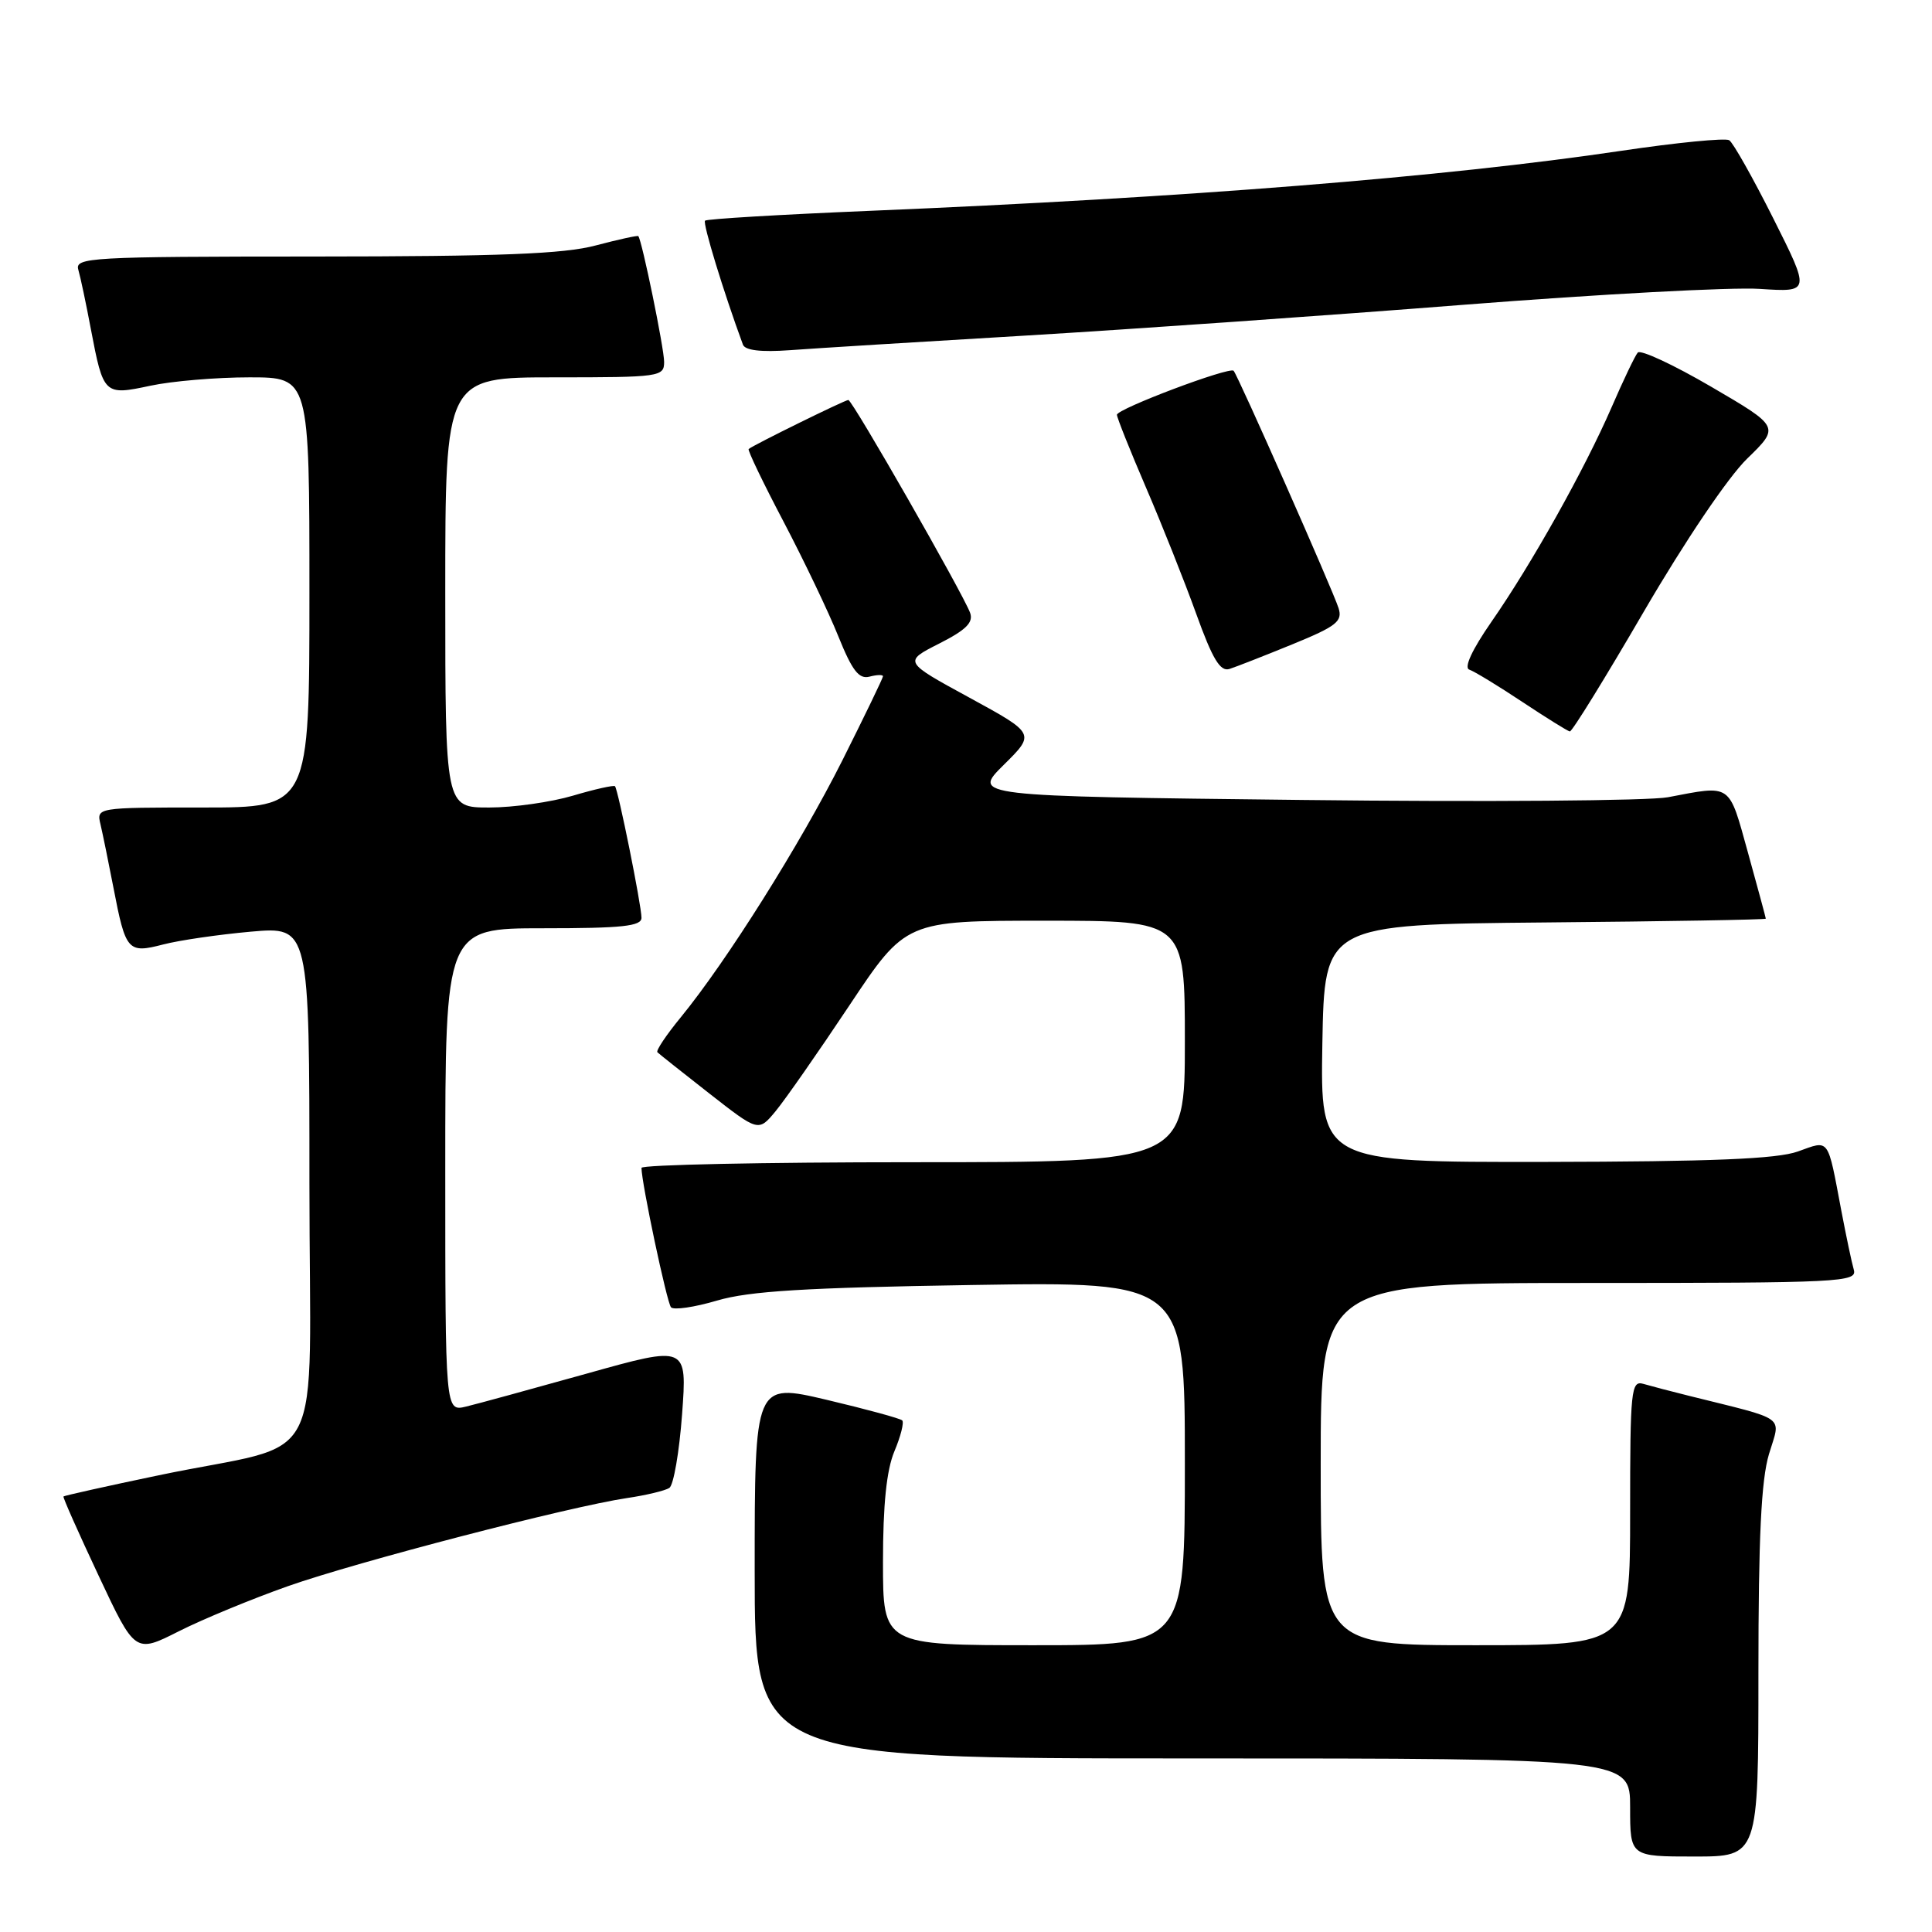 <?xml version="1.0" encoding="UTF-8" standalone="no"?>
<!DOCTYPE svg PUBLIC "-//W3C//DTD SVG 1.1//EN" "http://www.w3.org/Graphics/SVG/1.1/DTD/svg11.dtd" >
<svg xmlns="http://www.w3.org/2000/svg" xmlns:xlink="http://www.w3.org/1999/xlink" version="1.1" viewBox="0 0 256 256">
 <g >
 <path fill="currentColor"
d=" M 233.00 221.66 C 233.00 203.69 233.37 196.10 234.40 192.67 C 235.96 187.48 237.02 188.25 223.75 184.94 C 221.41 184.36 218.71 183.65 217.75 183.37 C 216.13 182.90 216.00 184.17 216.00 200.43 C 216.00 218.00 216.00 218.00 195.50 218.00 C 175.00 218.00 175.00 218.00 175.00 194.00 C 175.00 170.00 175.00 170.00 210.57 170.00 C 243.96 170.00 246.10 169.89 245.64 168.25 C 245.36 167.29 244.63 163.80 244.00 160.50 C 242.12 150.57 242.48 151.06 238.22 152.58 C 235.46 153.57 226.86 153.92 204.72 153.96 C 174.95 154.00 174.95 154.00 175.22 138.25 C 175.50 122.50 175.50 122.50 204.75 122.23 C 220.84 122.09 233.99 121.86 233.98 121.73 C 233.98 121.61 232.91 117.67 231.62 113.00 C 229.03 103.68 229.53 104.02 221.00 105.64 C 218.53 106.11 196.77 106.28 172.65 106.00 C 128.81 105.50 128.81 105.50 133.00 101.35 C 137.19 97.21 137.19 97.21 128.45 92.44 C 119.71 87.68 119.71 87.68 124.44 85.28 C 128.03 83.46 129.01 82.47 128.54 81.19 C 127.55 78.55 112.94 53.00 112.41 53.00 C 111.95 53.00 99.78 58.99 99.20 59.50 C 99.04 59.65 101.12 63.98 103.83 69.13 C 106.53 74.28 109.80 81.12 111.08 84.31 C 112.92 88.87 113.81 90.02 115.21 89.66 C 116.19 89.40 117.00 89.38 117.00 89.61 C 117.00 89.84 114.57 94.86 111.61 100.77 C 106.01 111.90 96.29 127.36 90.22 134.78 C 88.29 137.13 86.89 139.22 87.11 139.43 C 87.32 139.64 90.42 142.10 94.00 144.90 C 100.50 149.98 100.50 149.98 102.77 147.24 C 104.02 145.73 108.41 139.44 112.53 133.25 C 120.02 122.00 120.02 122.00 138.51 122.00 C 157.00 122.00 157.00 122.00 157.00 138.00 C 157.00 154.00 157.00 154.00 121.00 154.00 C 101.20 154.00 85.00 154.34 85.00 154.75 C 85.00 156.72 88.36 172.59 88.91 173.22 C 89.26 173.62 92.01 173.22 95.02 172.33 C 99.29 171.07 106.75 170.62 128.75 170.27 C 157.00 169.82 157.00 169.82 157.00 193.91 C 157.00 218.00 157.00 218.00 137.00 218.00 C 117.00 218.00 117.00 218.00 117.00 206.97 C 117.00 199.38 117.47 194.80 118.51 192.31 C 119.35 190.32 119.81 188.48 119.55 188.21 C 119.28 187.95 114.77 186.72 109.53 185.48 C 100.00 183.24 100.00 183.24 100.00 208.12 C 100.00 233.00 100.00 233.00 158.00 233.00 C 216.00 233.00 216.00 233.00 216.00 239.50 C 216.00 246.00 216.00 246.00 224.50 246.00 C 233.00 246.00 233.00 246.00 233.00 221.66 Z  M 38.14 210.18 C 47.33 206.94 75.42 199.64 83.08 198.50 C 85.61 198.13 88.13 197.52 88.69 197.16 C 89.25 196.80 90.01 192.40 90.38 187.39 C 91.05 178.28 91.05 178.28 77.78 182.00 C 70.47 184.04 63.26 186.02 61.75 186.38 C 59.00 187.04 59.00 187.04 59.00 155.02 C 59.00 123.00 59.00 123.00 72.00 123.00 C 82.45 123.00 85.00 122.73 85.00 121.61 C 85.00 119.97 81.91 104.65 81.49 104.18 C 81.33 104.01 78.82 104.57 75.92 105.43 C 73.01 106.29 68.02 107.00 64.82 107.00 C 59.00 107.00 59.00 107.00 59.00 78.50 C 59.00 50.00 59.00 50.00 73.50 50.00 C 87.46 50.00 88.00 49.92 88.00 47.95 C 88.00 46.16 85.07 31.87 84.58 31.29 C 84.49 31.17 81.95 31.73 78.95 32.52 C 74.74 33.65 66.29 33.98 41.68 33.99 C 11.86 34.00 9.90 34.11 10.38 35.75 C 10.66 36.71 11.41 40.25 12.04 43.61 C 13.70 52.33 13.80 52.42 19.93 51.11 C 22.77 50.50 28.68 50.00 33.05 50.00 C 41.00 50.00 41.00 50.00 41.00 78.50 C 41.00 107.00 41.00 107.00 26.89 107.00 C 12.78 107.00 12.78 107.00 13.32 109.25 C 13.61 110.49 14.38 114.25 15.03 117.61 C 16.65 126.04 16.93 126.36 21.61 125.15 C 23.75 124.59 28.99 123.83 33.25 123.45 C 41.00 122.77 41.00 122.77 41.00 156.84 C 41.00 195.97 43.70 190.75 21.04 195.48 C 14.19 196.91 8.51 198.18 8.41 198.29 C 8.31 198.41 10.41 203.13 13.07 208.79 C 17.90 219.08 17.90 219.08 23.70 216.15 C 26.89 214.54 33.39 211.86 38.14 210.18 Z  M 217.84 81.00 C 223.27 71.69 228.97 63.24 231.50 60.78 C 235.84 56.56 235.84 56.56 226.75 51.25 C 221.75 48.33 217.37 46.29 217.01 46.72 C 216.64 47.15 215.08 50.42 213.53 54.00 C 209.96 62.21 202.94 74.75 197.61 82.41 C 195.05 86.10 193.95 88.48 194.69 88.73 C 195.34 88.95 198.49 90.86 201.69 92.99 C 204.89 95.11 207.73 96.88 208.01 96.92 C 208.30 96.97 212.72 89.80 217.84 81.00 Z  M 171.26 85.37 C 177.08 82.99 177.92 82.33 177.37 80.59 C 176.62 78.21 164.00 49.67 163.46 49.13 C 162.90 48.56 148.00 54.18 148.00 54.96 C 148.00 55.34 149.73 59.67 151.84 64.58 C 153.95 69.48 156.95 77.02 158.50 81.32 C 160.67 87.35 161.69 89.03 162.91 88.64 C 163.79 88.36 167.54 86.89 171.26 85.37 Z  M 136.00 44.46 C 150.03 43.62 176.12 41.79 194.00 40.38 C 211.88 38.98 229.51 38.03 233.19 38.28 C 239.88 38.72 239.88 38.72 234.97 28.94 C 232.27 23.56 229.64 18.90 229.13 18.58 C 228.61 18.26 222.19 18.89 214.85 19.98 C 191.36 23.47 157.36 26.18 115.17 27.94 C 103.44 28.43 93.65 29.01 93.42 29.24 C 93.09 29.58 95.87 38.68 98.44 45.66 C 98.72 46.43 100.83 46.68 104.68 46.40 C 107.88 46.16 121.97 45.29 136.00 44.46 Z "/>
</g>
</svg>